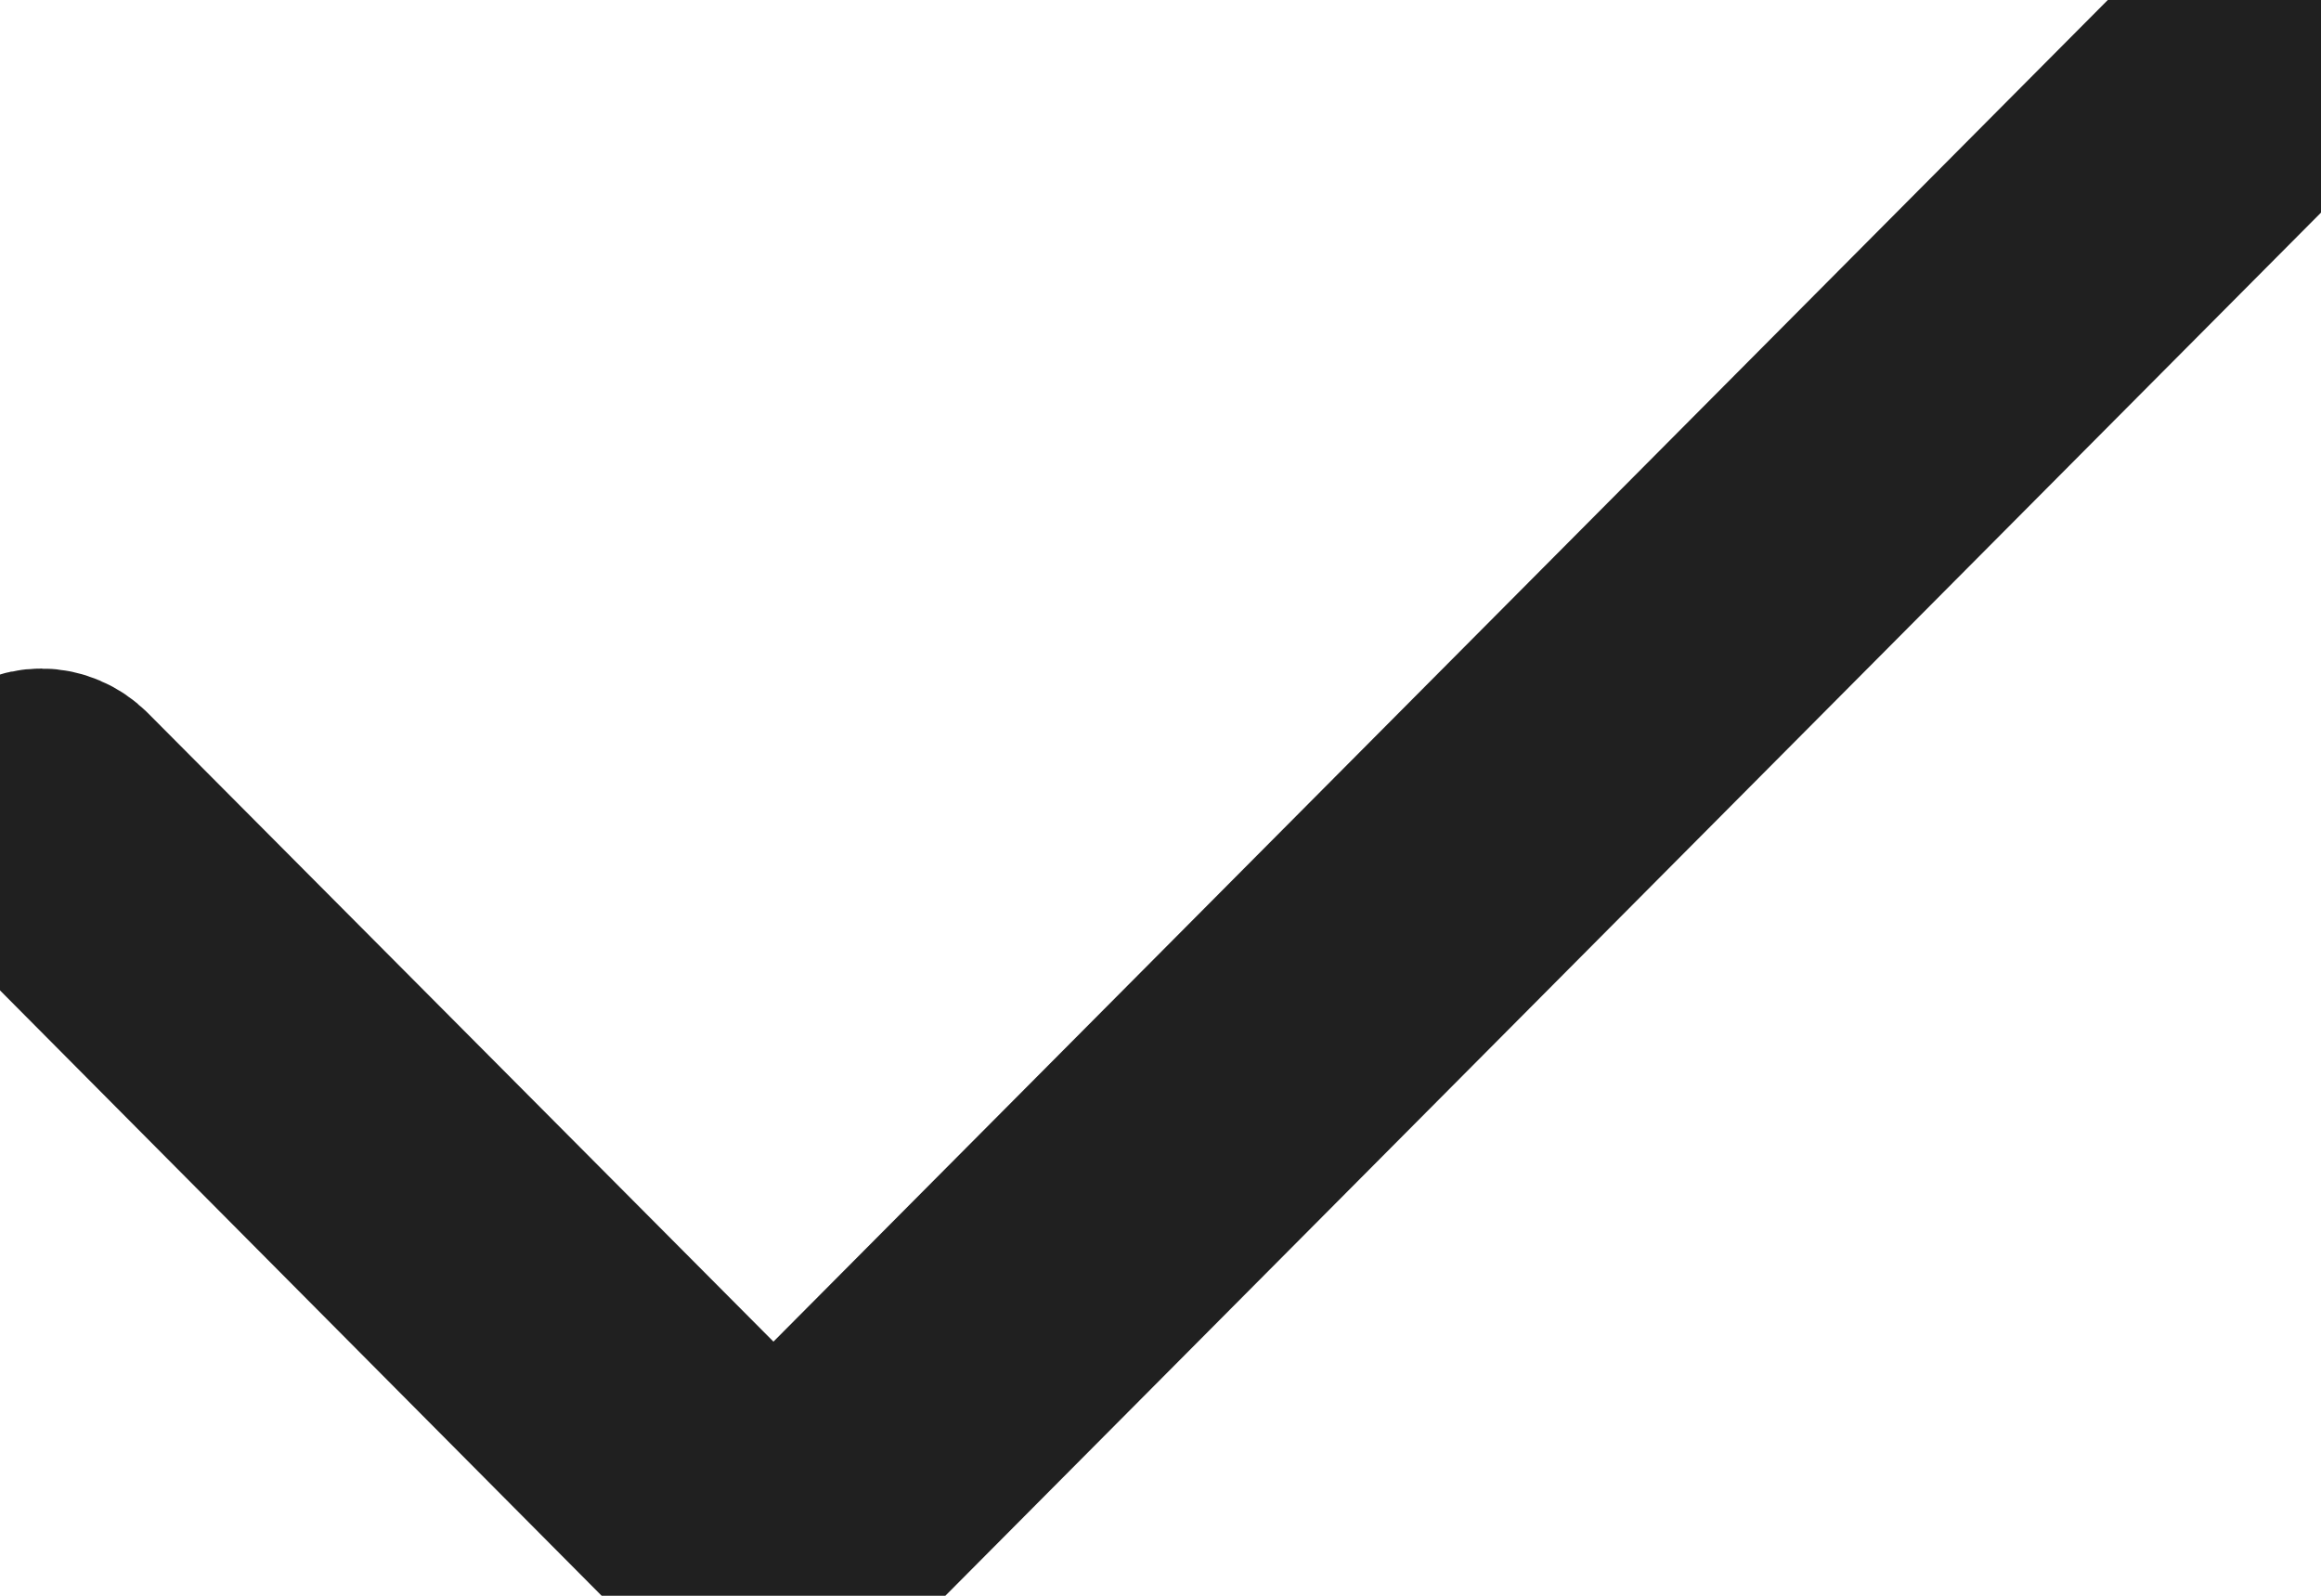 <svg width="32" height="22" viewBox="0 0 32 22" fill="none" xmlns="http://www.w3.org/2000/svg">
<path d="M31.836 0.153C31.617 -0.051 31.242 -0.051 31.024 0.153L10.664 20.623L0.977 10.89C0.867 10.78 0.719 10.717 0.57 10.717C0.414 10.717 0.273 10.78 0.172 10.89C0.062 11 0 11.141 0 11.298C0 11.44 0.062 11.597 0.164 11.691L10.258 21.847C10.477 22.051 10.851 22.051 11.07 21.847L31.836 0.969C32.055 0.749 32.055 0.389 31.836 0.153Z" stroke="#202020" stroke-width="3px"/>
</svg>
